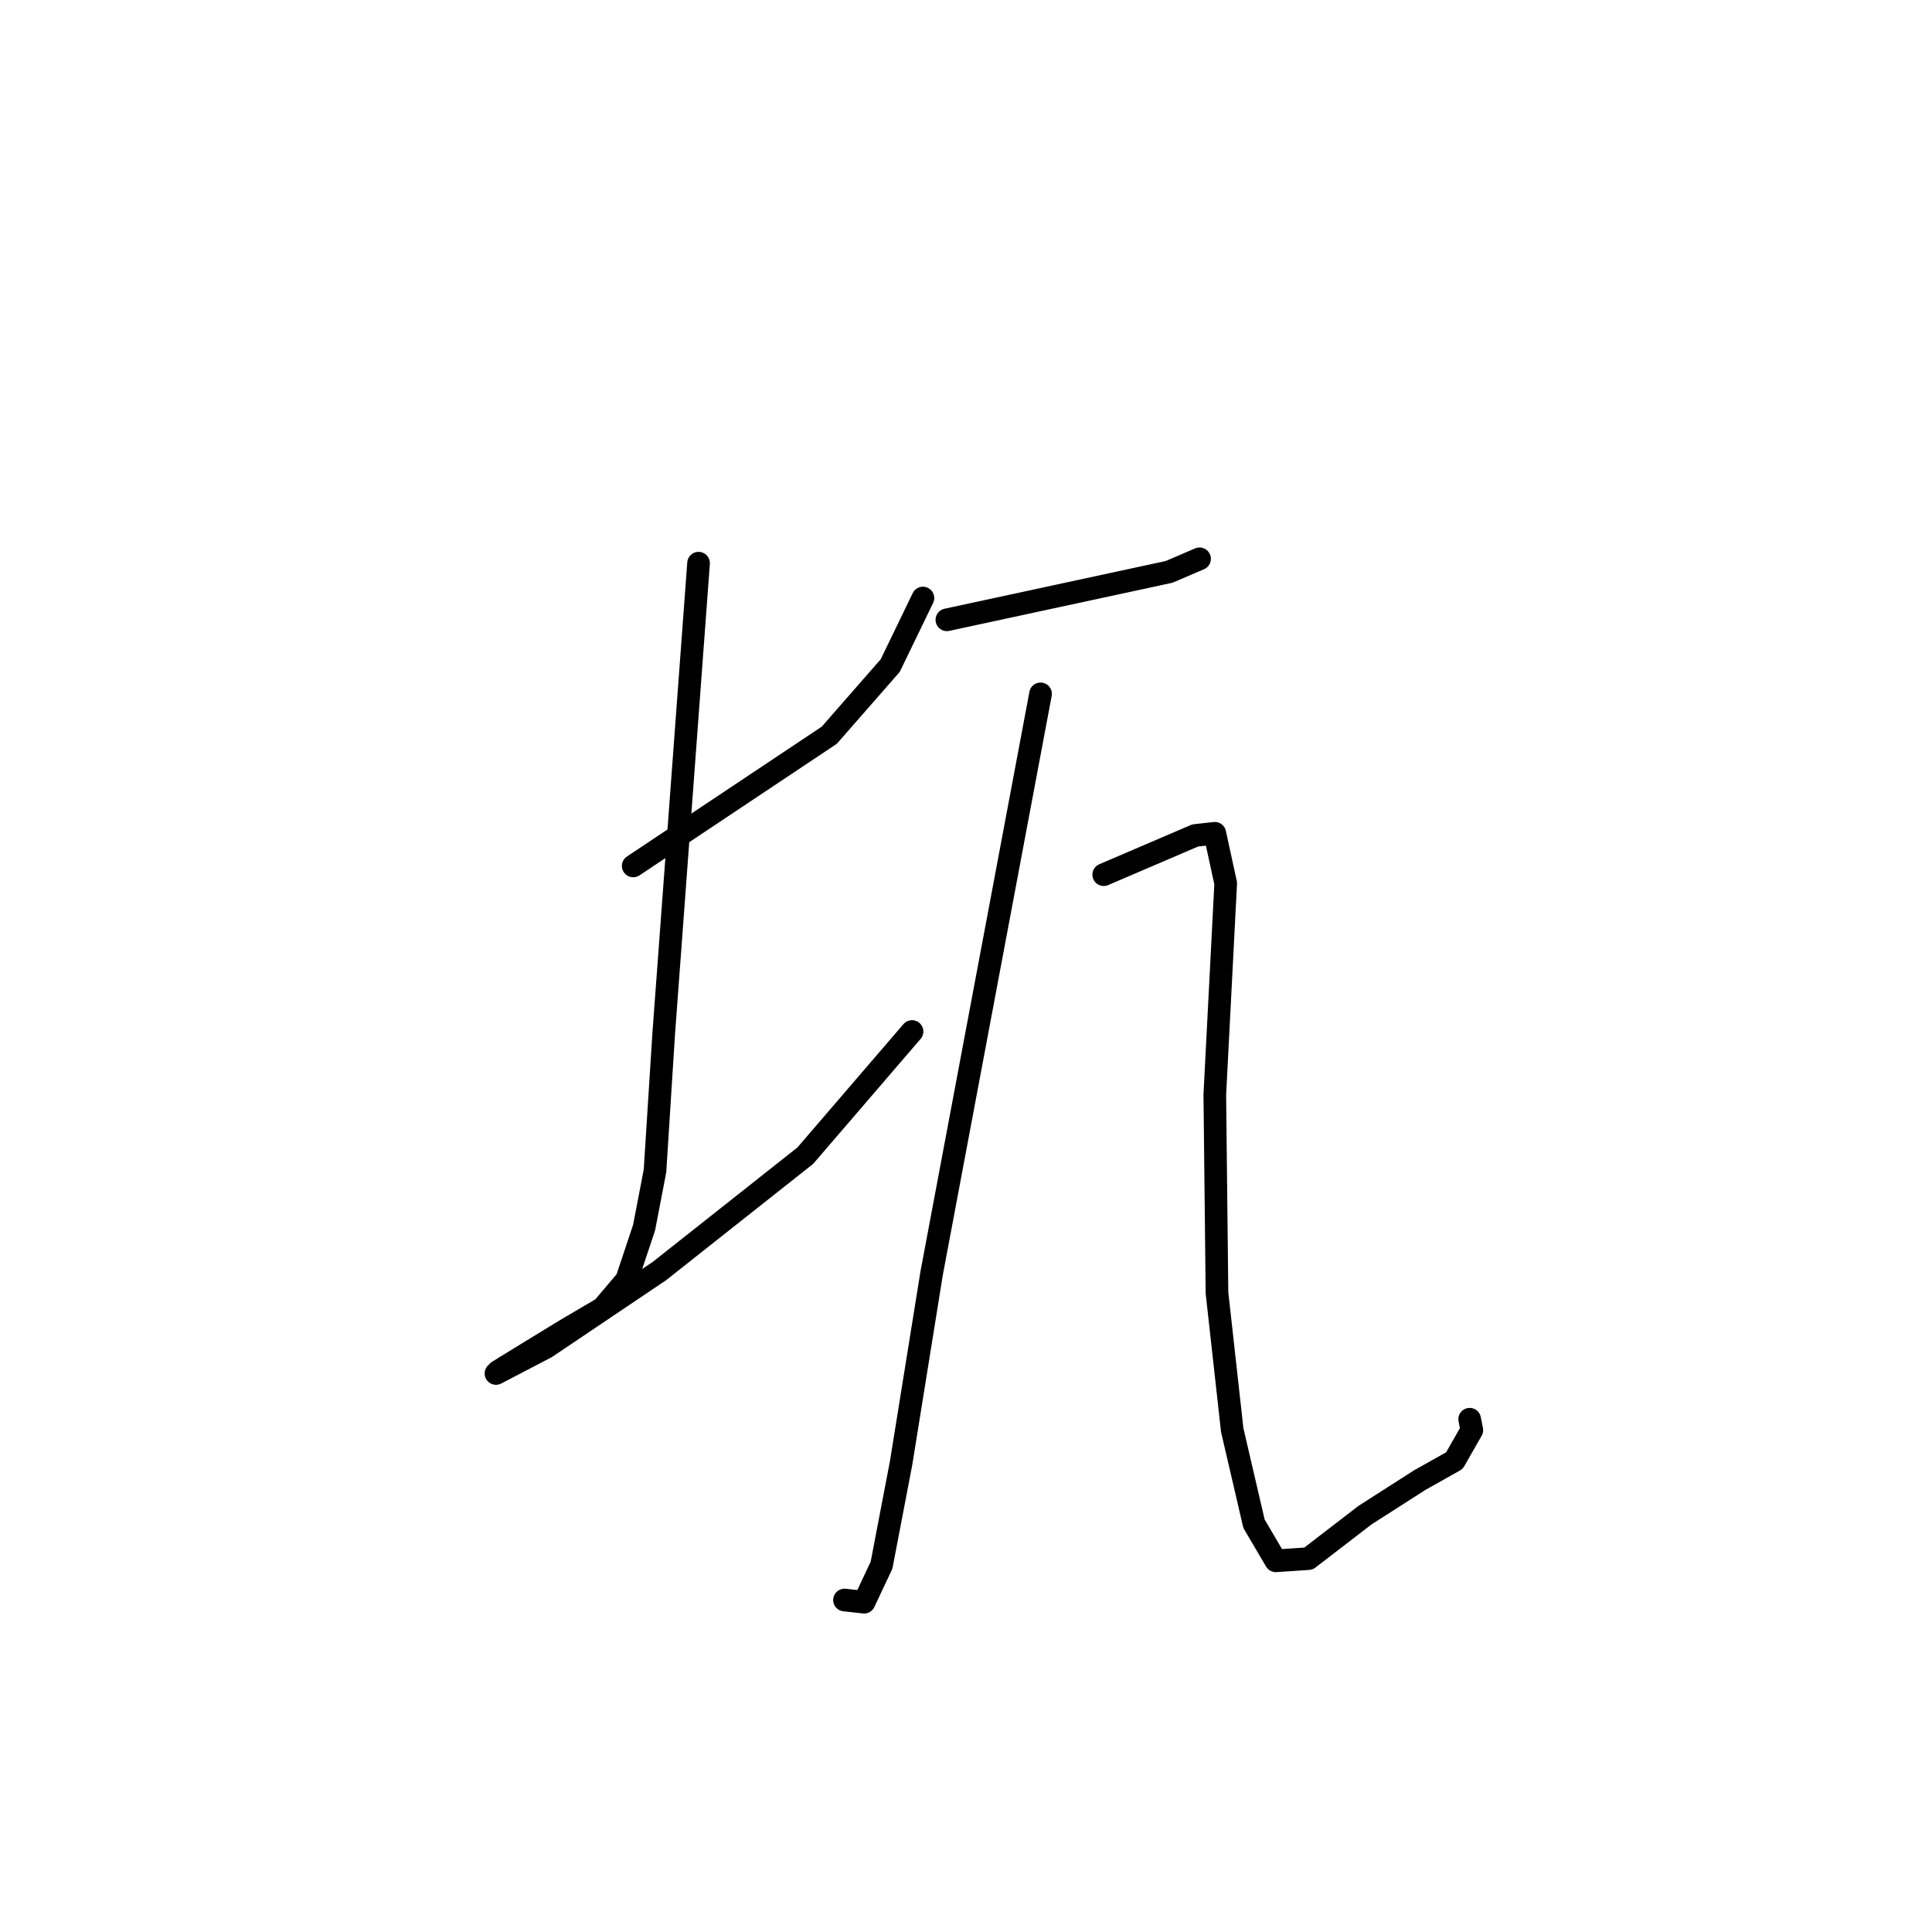 <?xml version="1.0" standalone="no"?>
    <svg width="256" height="256" xmlns="http://www.w3.org/2000/svg" version="1.1">
    <polyline stroke="black" stroke-width="3" stroke-linecap="round" fill="transparent" stroke-linejoin="round" points="83.904 114.743 96.892 106.084 109.881 97.425 117.962 88.189 122.292 79.242 122.292 79.242 " />
        <polyline stroke="black" stroke-width="3" stroke-linecap="round" fill="transparent" stroke-linejoin="round" points="92.563 74.624 90.254 105.796 87.945 136.968 86.79 155.151 85.347 162.656 83.038 169.583 79.863 173.335 74.957 176.221 69.761 179.396 66.009 181.705 65.721 181.994 72.359 178.53 87.368 168.428 106.706 153.131 120.849 136.679 120.849 136.679 " />
        <polyline stroke="black" stroke-width="3" stroke-linecap="round" fill="transparent" stroke-linejoin="round" points="125.467 82.128 140.187 78.953 154.907 75.778 158.948 74.046 158.948 74.046 " />
        <polyline stroke="black" stroke-width="3" stroke-linecap="round" fill="transparent" stroke-linejoin="round" points="137.878 91.941 130.662 130.329 123.446 168.717 119.406 193.828 116.808 207.393 114.499 212.3 111.901 212.011 111.901 212.011 " />
        <polyline stroke="black" stroke-width="3" stroke-linecap="round" fill="transparent" stroke-linejoin="round" points="146.248 115.898 150.289 114.166 154.33 112.434 158.37 110.702 160.968 110.414 162.411 117.052 160.968 145.049 161.257 171.314 163.277 189.498 166.163 201.909 169.05 206.816 173.379 206.527 180.884 200.755 188.099 196.137 192.717 193.539 195.026 189.498 194.738 188.055 194.738 188.055 " />
        </svg>